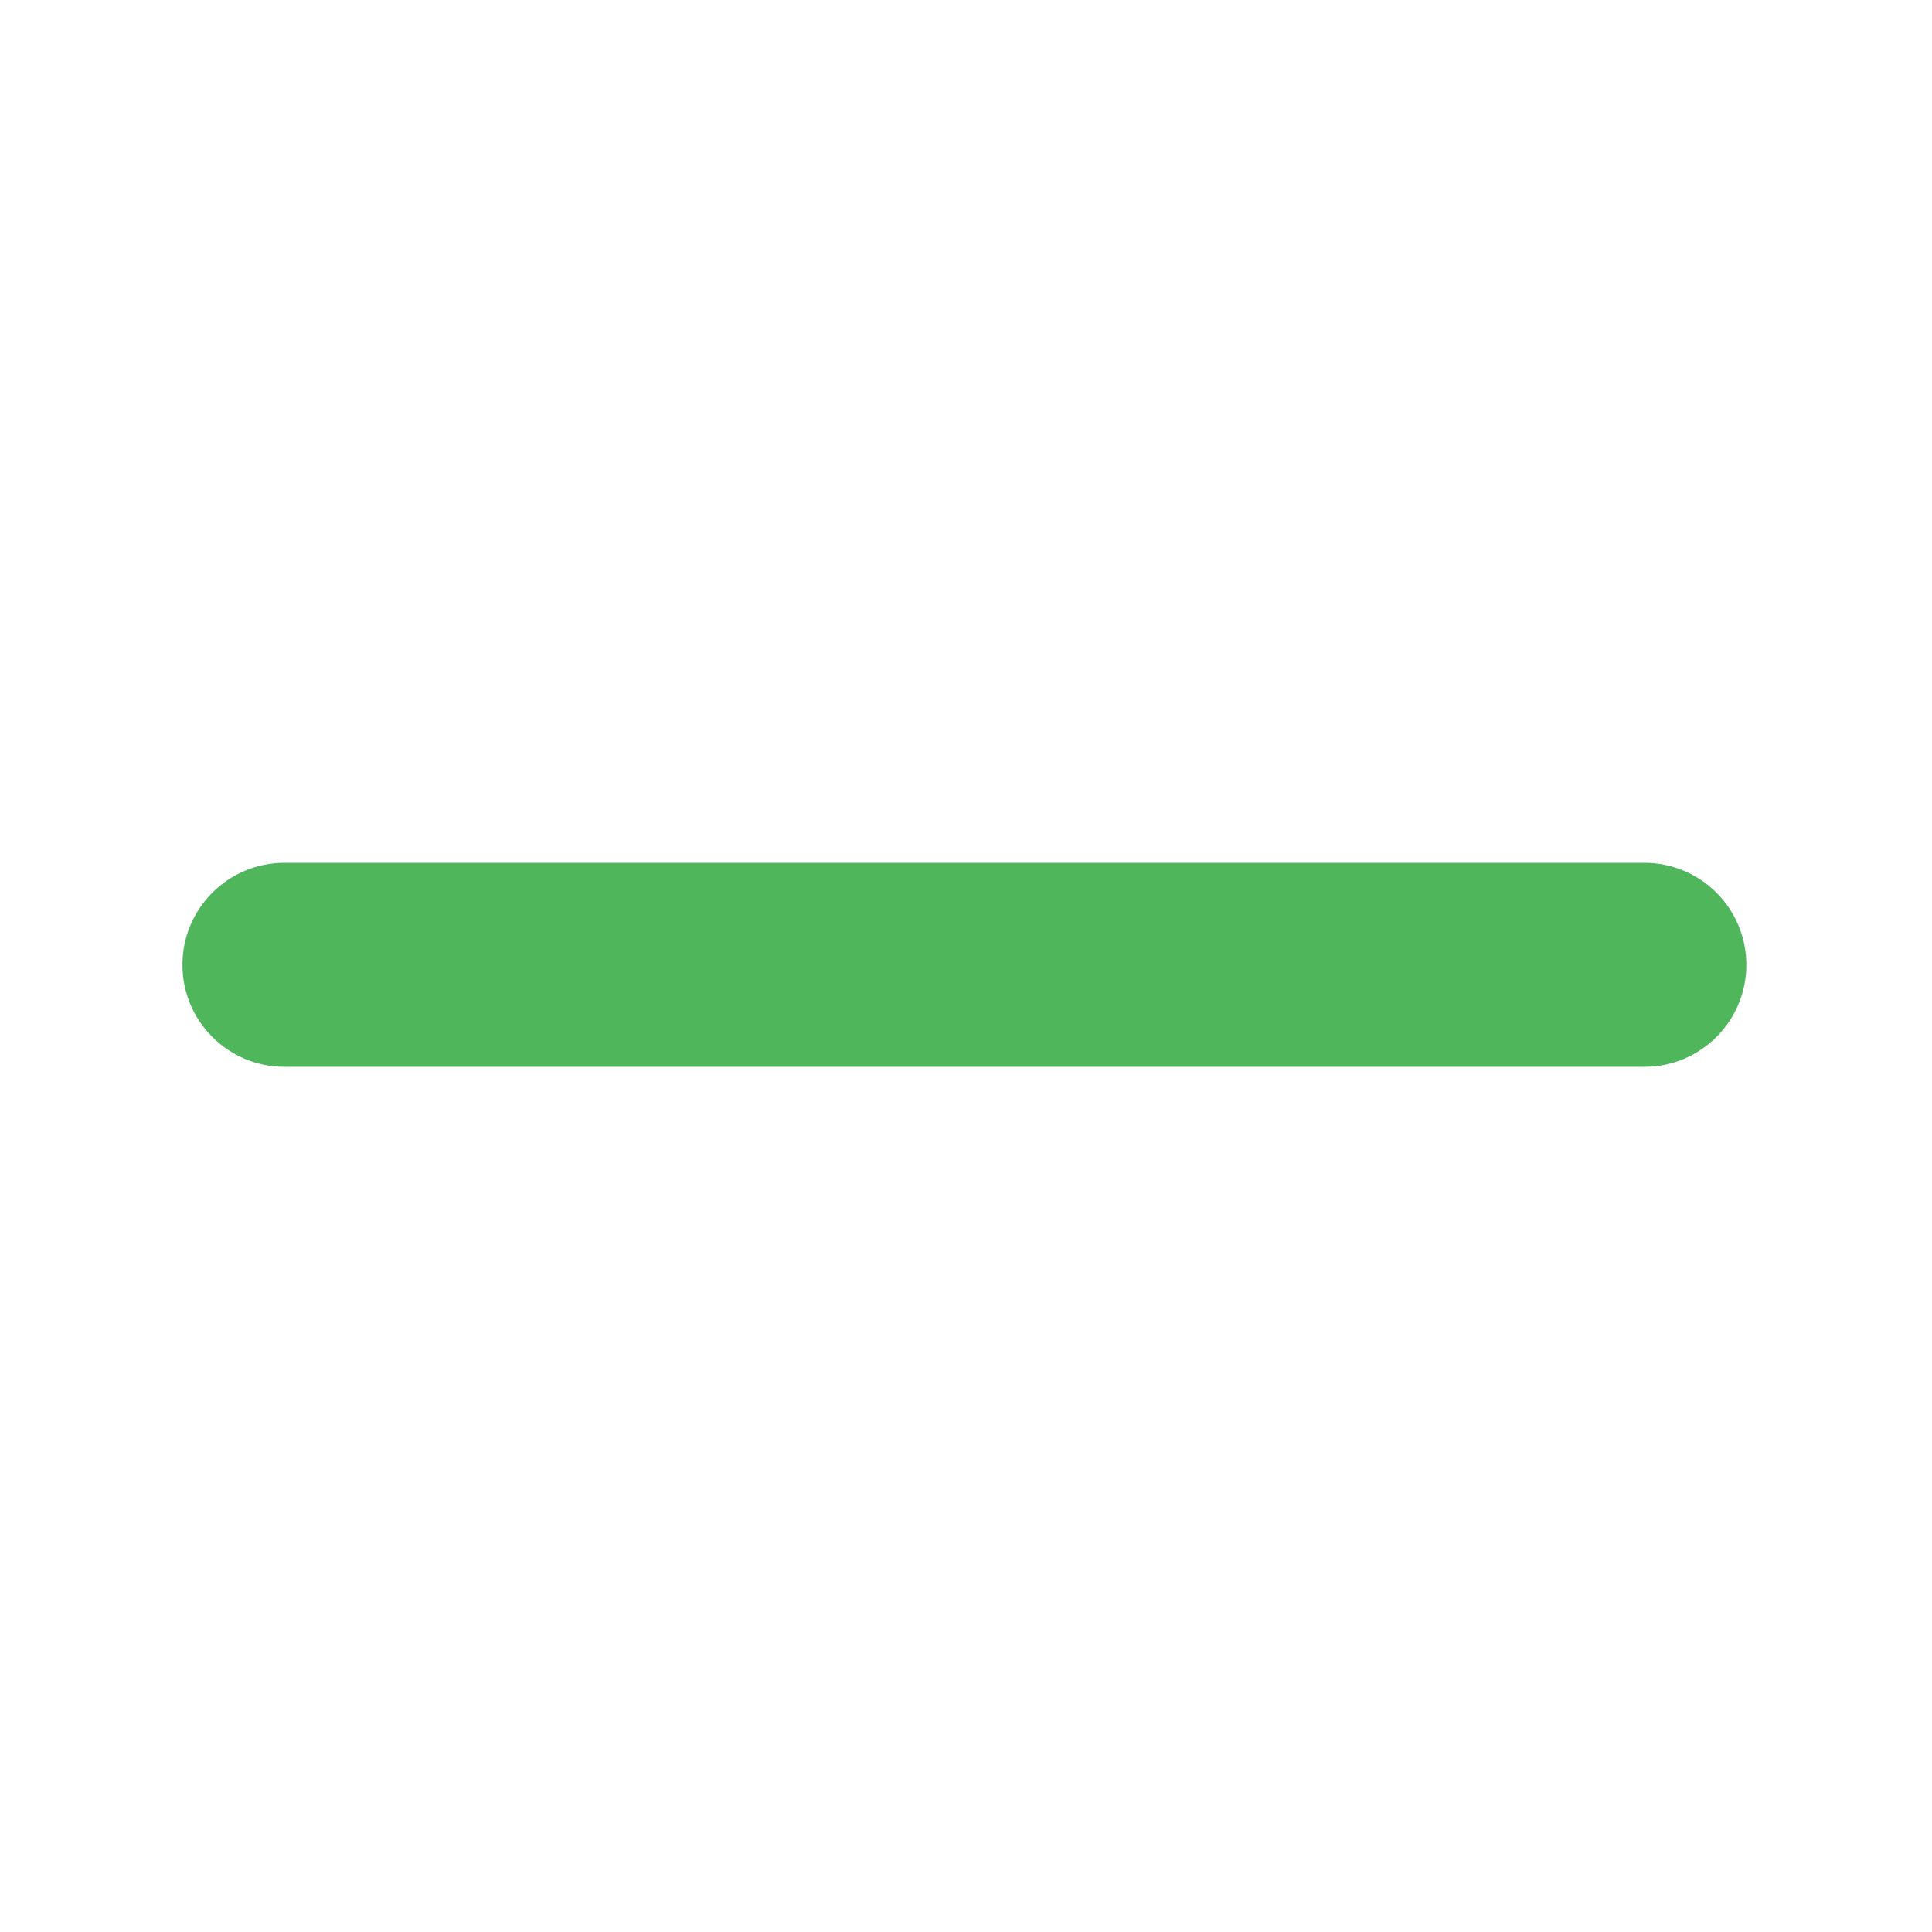 <?xml version="1.0" encoding="utf-8"?>
<!-- Generator: Adobe Illustrator 24.3.0, SVG Export Plug-In . SVG Version: 6.00 Build 0)  -->
<svg version="1.1" id="Layer_1" xmlns="http://www.w3.org/2000/svg" xmlns:xlink="http://www.w3.org/1999/xlink" x="0px" y="0px"
	 viewBox="0 0 512 512" style="enable-background:new 0 0 512 512;" xml:space="preserve">
<style type="text/css">
	.st0{fill:#4FB65C;}
</style>
<g id="Line_145">
	<path class="st0" d="M435.77,282.72H75.38c-14.92,0-27.03-12.11-27.03-27.03s12.11-27.03,27.03-27.03h360.39
		c14.92,0,27.03,12.11,27.03,27.03S450.69,282.72,435.77,282.72z"/>
</g>
</svg>

